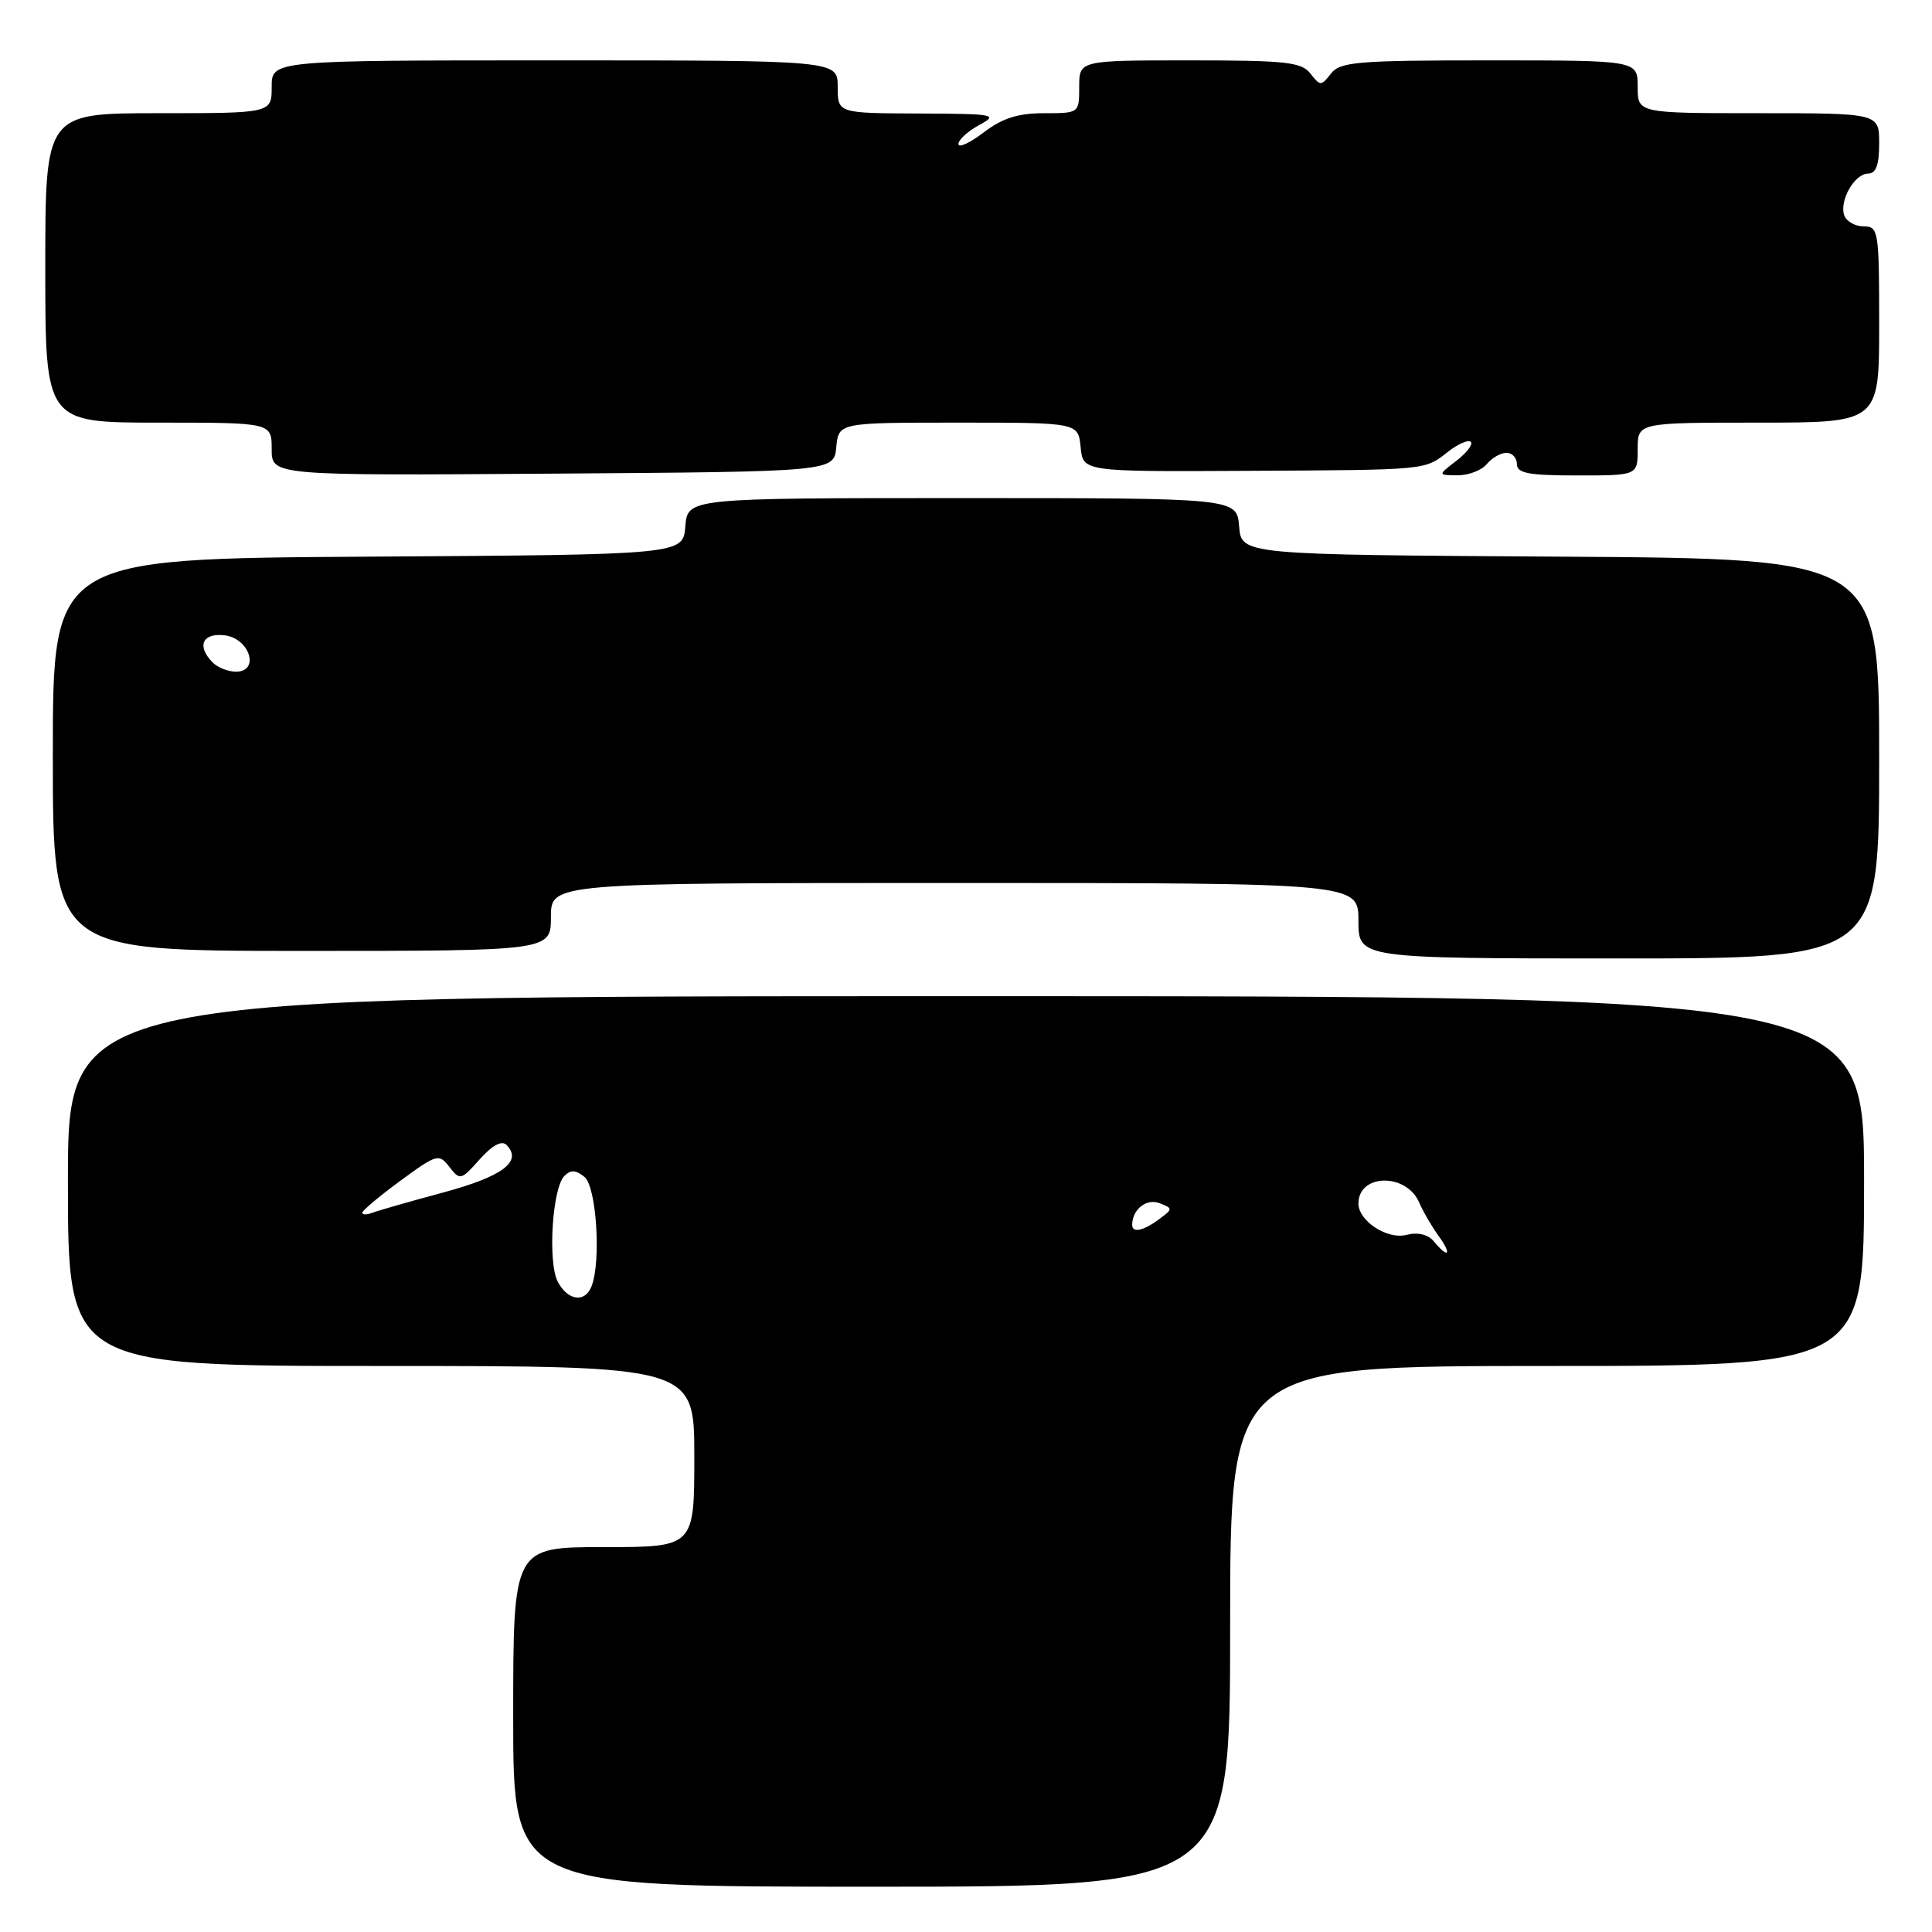 <?xml version="1.0" encoding="UTF-8" standalone="no"?>
<!DOCTYPE svg PUBLIC "-//W3C//DTD SVG 1.1//EN" "http://www.w3.org/Graphics/SVG/1.1/DTD/svg11.dtd" >
<svg xmlns="http://www.w3.org/2000/svg" xmlns:xlink="http://www.w3.org/1999/xlink" version="1.1" viewBox="0 0 256 256">
 <g >
 <path fill="currentColor"
d=" M 163.00 215.50 C 163.00 181.00 163.00 181.00 205.00 181.00 C 247.00 181.00 247.00 181.00 247.00 156.50 C 247.00 132.00 247.00 132.00 128.00 132.00 C 9.00 132.00 9.00 132.00 9.00 156.50 C 9.00 181.00 9.00 181.00 50.50 181.00 C 92.00 181.00 92.00 181.00 92.00 193.00 C 92.00 205.00 92.00 205.00 80.00 205.00 C 68.00 205.00 68.00 205.00 68.00 227.50 C 68.00 250.00 68.00 250.00 115.50 250.00 C 163.00 250.00 163.00 250.00 163.00 215.50 Z  M 249.00 100.51 C 249.00 74.02 249.00 74.02 206.75 73.76 C 164.50 73.50 164.50 73.50 164.19 69.75 C 163.88 66.00 163.88 66.00 127.50 66.00 C 91.12 66.00 91.12 66.00 90.81 69.75 C 90.50 73.50 90.50 73.50 48.75 73.76 C 7.00 74.02 7.00 74.02 7.00 100.01 C 7.00 126.00 7.00 126.00 40.00 126.00 C 73.00 126.00 73.00 126.00 73.00 121.50 C 73.00 117.00 73.00 117.00 126.50 117.00 C 180.00 117.00 180.00 117.00 180.00 122.00 C 180.00 127.00 180.00 127.00 214.50 127.00 C 249.00 127.00 249.00 127.00 249.00 100.51 Z  M 110.81 59.25 C 111.13 56.00 111.13 56.00 127.00 56.00 C 142.87 56.00 142.87 56.00 143.19 59.25 C 143.50 62.50 143.50 62.50 165.00 62.39 C 189.46 62.26 188.69 62.33 191.90 59.84 C 193.22 58.81 194.57 58.23 194.89 58.55 C 195.21 58.87 194.35 60.00 192.99 61.05 C 190.50 62.96 190.50 62.96 193.13 62.98 C 194.57 62.99 196.32 62.33 197.00 61.50 C 197.68 60.67 198.86 60.00 199.62 60.00 C 200.38 60.00 201.00 60.67 201.00 61.50 C 201.00 62.71 202.56 63.00 209.00 63.00 C 217.00 63.00 217.00 63.00 217.00 59.50 C 217.00 56.00 217.00 56.00 233.00 56.00 C 249.00 56.00 249.00 56.00 249.00 43.00 C 249.00 30.60 248.91 30.00 246.97 30.00 C 245.85 30.00 244.69 29.36 244.39 28.58 C 243.66 26.66 245.72 23.00 247.54 23.00 C 248.58 23.00 249.00 21.85 249.00 19.00 C 249.00 15.00 249.00 15.00 233.00 15.00 C 217.00 15.00 217.00 15.00 217.00 11.50 C 217.00 8.00 217.00 8.00 197.36 8.00 C 179.84 8.00 177.57 8.19 176.36 9.75 C 175.06 11.42 174.94 11.42 173.64 9.75 C 172.45 8.22 170.40 8.00 157.64 8.00 C 143.00 8.00 143.00 8.00 143.00 11.50 C 143.00 15.00 143.00 15.00 138.34 15.00 C 134.89 15.00 132.82 15.66 130.34 17.55 C 128.50 18.95 127.00 19.64 127.00 19.08 C 127.00 18.52 128.24 17.39 129.75 16.57 C 132.33 15.17 131.85 15.08 121.75 15.04 C 111.00 15.00 111.00 15.00 111.00 11.50 C 111.00 8.00 111.00 8.00 73.50 8.00 C 36.00 8.00 36.00 8.00 36.00 11.50 C 36.00 15.00 36.00 15.00 21.00 15.00 C 6.00 15.00 6.00 15.00 6.00 35.50 C 6.00 56.00 6.00 56.00 21.00 56.00 C 36.00 56.00 36.00 56.00 36.00 59.51 C 36.00 63.02 36.00 63.02 73.25 62.76 C 110.50 62.50 110.50 62.50 110.81 59.25 Z  M 73.92 169.86 C 72.56 167.31 73.17 157.43 74.79 155.81 C 75.62 154.98 76.32 155.02 77.46 155.96 C 79.03 157.27 79.67 167.09 78.39 170.42 C 77.53 172.66 75.27 172.38 73.92 169.86 Z  M 190.01 164.51 C 189.22 163.56 187.90 163.24 186.35 163.63 C 183.79 164.27 180.00 161.78 180.00 159.47 C 180.00 155.50 186.35 155.39 188.05 159.34 C 188.56 160.53 189.71 162.51 190.61 163.75 C 192.43 166.25 191.95 166.85 190.01 164.51 Z  M 150.02 162.25 C 150.06 160.22 151.93 158.76 153.65 159.43 C 155.43 160.12 155.43 160.19 153.56 161.57 C 151.43 163.14 149.99 163.41 150.02 162.25 Z  M 48.00 160.69 C 48.00 160.41 50.27 158.50 53.05 156.46 C 57.89 152.91 58.16 152.83 59.55 154.63 C 60.94 156.43 61.10 156.39 63.56 153.62 C 65.22 151.76 66.48 151.08 67.10 151.70 C 69.28 153.88 66.63 155.88 58.77 158.00 C 54.33 159.20 50.08 160.41 49.34 160.70 C 48.61 160.98 48.00 160.98 48.00 160.69 Z  M 28.20 87.80 C 26.03 85.63 26.80 83.84 29.75 84.18 C 33.08 84.57 34.48 89.00 31.27 89.00 C 30.24 89.00 28.86 88.46 28.20 87.80 Z "/>
</g>
</svg>